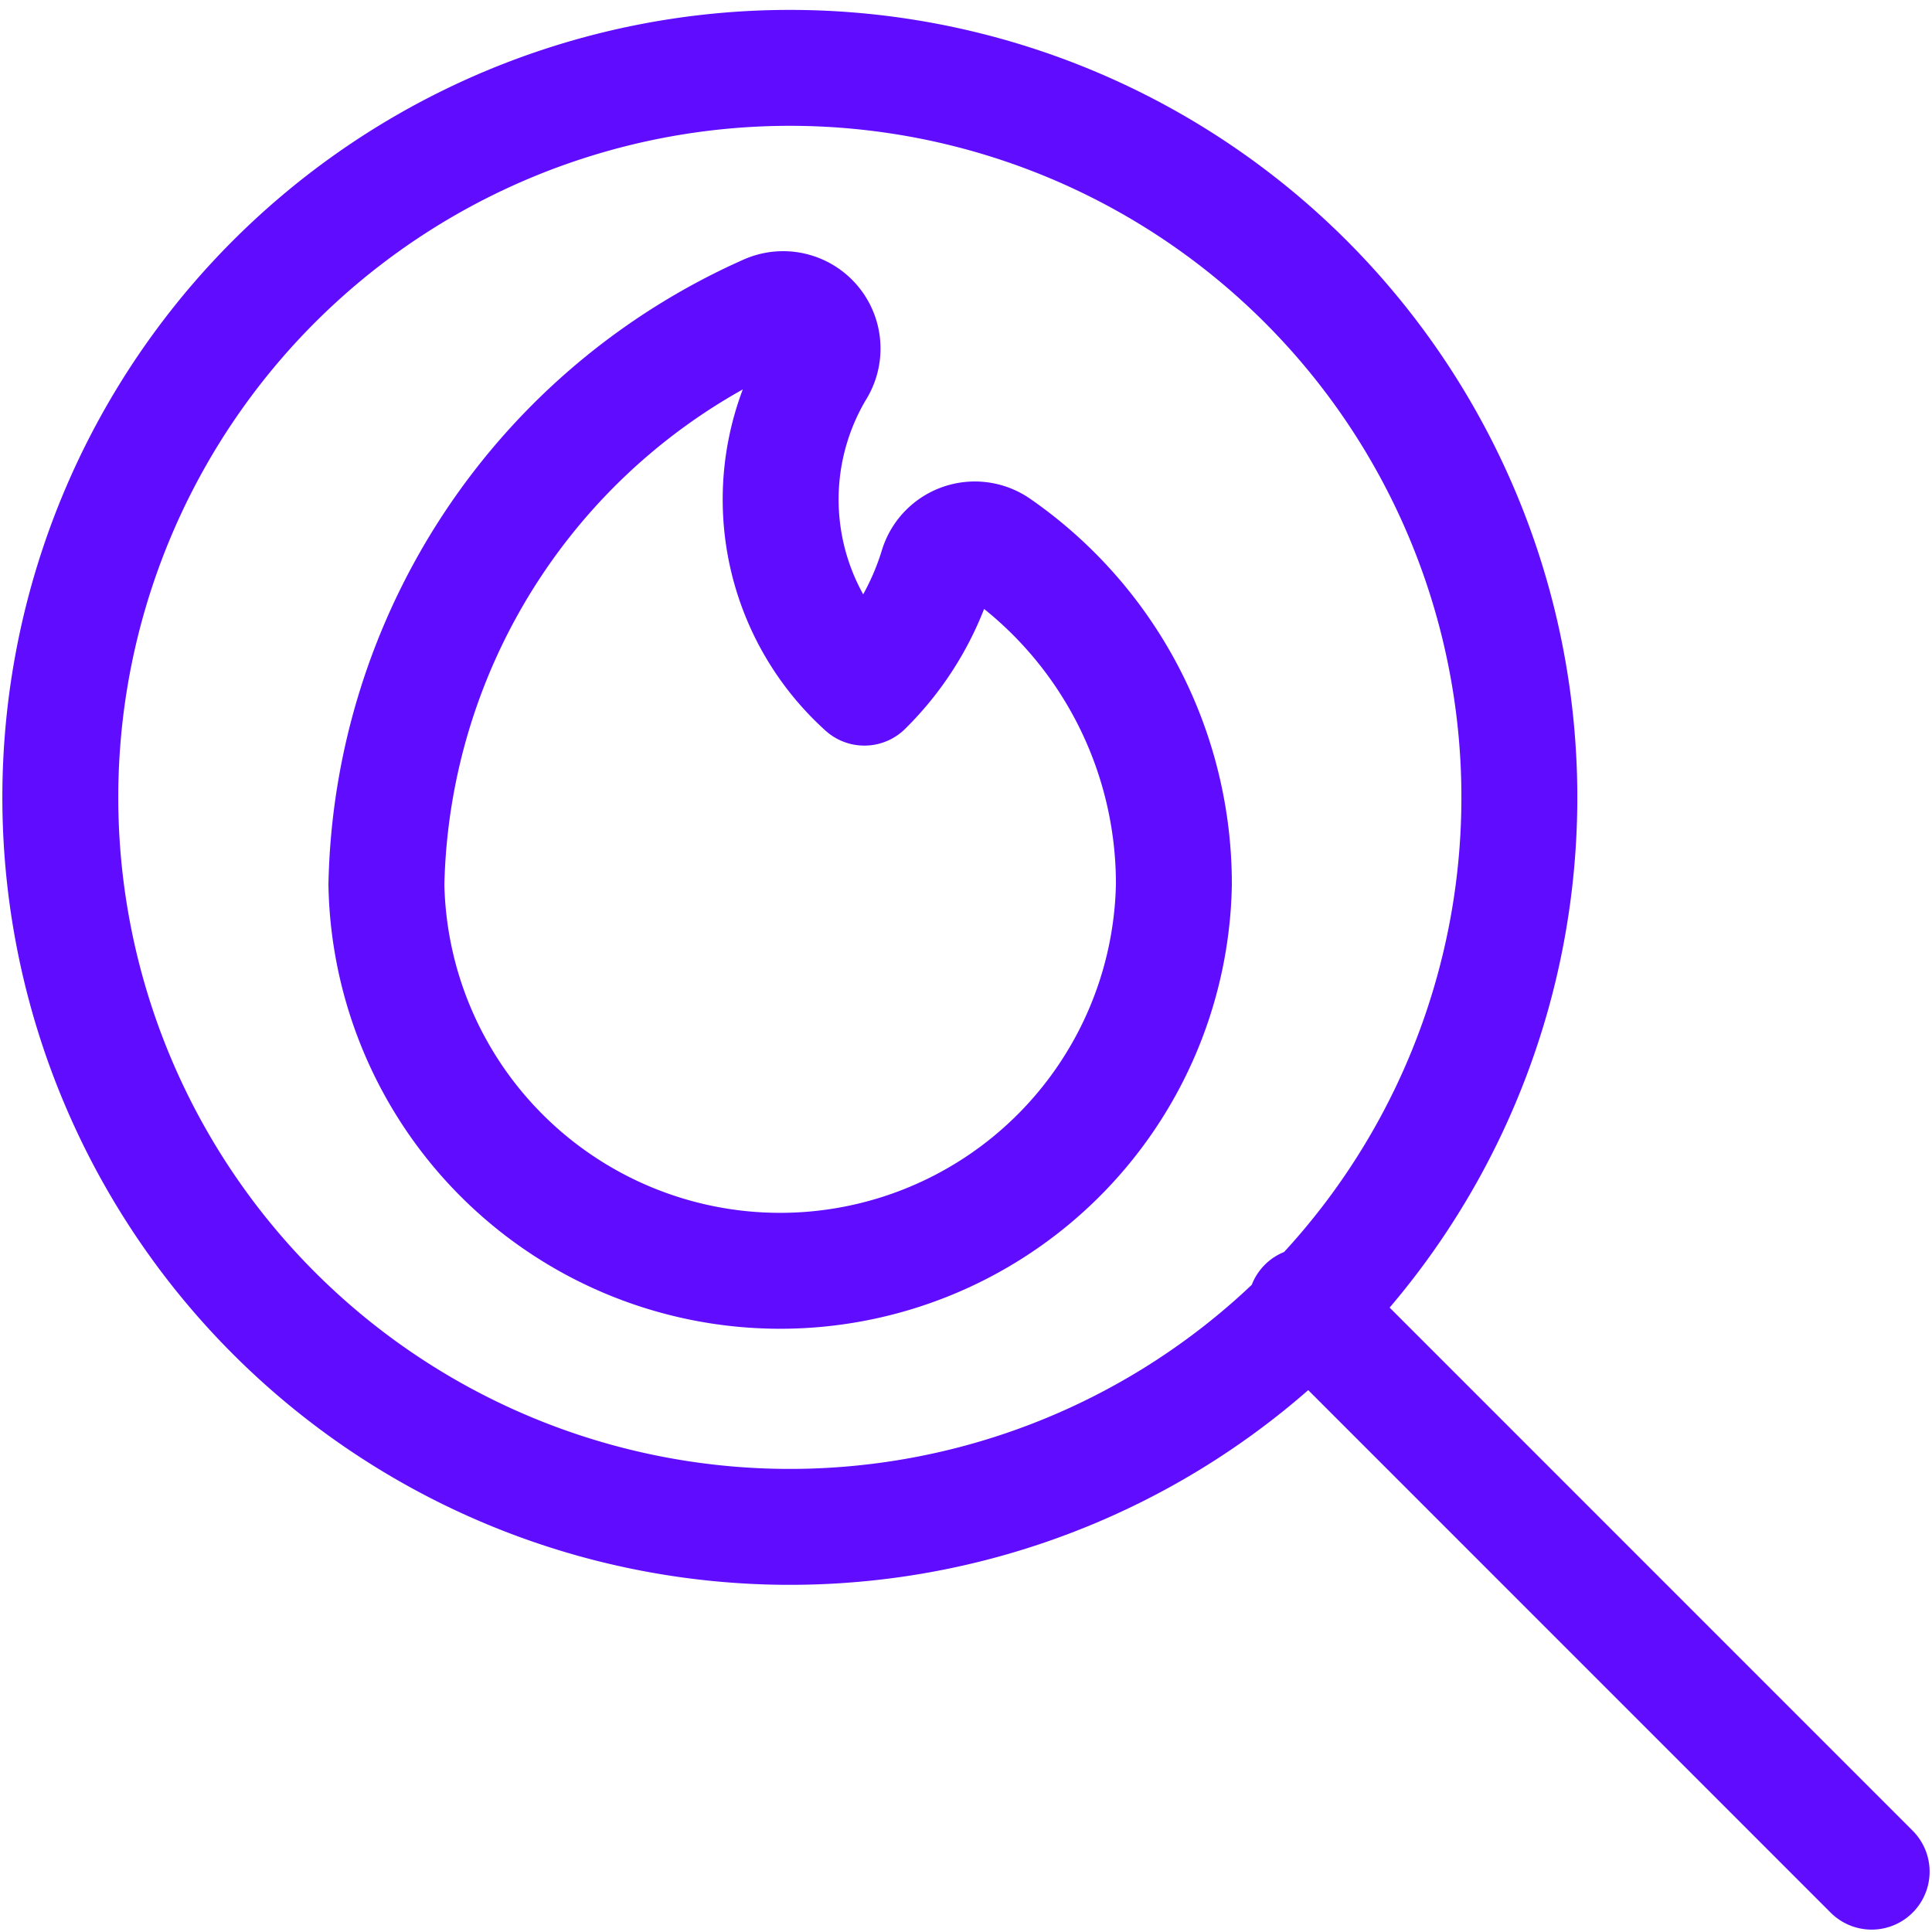 <svg width="25" height="25" fill="none" xmlns="http://www.w3.org/2000/svg"><rect width="100%" height="100%" fill="#333333" stroke="none"/><g clip-path="url(#clip0_6604_241028)"><path fill="#fff" d="M0 0h25v25H0z"/><path d="M.781 10.22a9.44 9.44 0 1018.879.001 9.44 9.44 0 00-18.879 0zm16.116 6.676l7.322 7.323" stroke="#600DFF" stroke-width="1.5" stroke-linecap="round" stroke-linejoin="round"/><path d="M9.925 4.045a.51.51 0 01.649.723 3.278 3.278 0 00.611 4.13c.44-.434.765-.971.945-1.563a.508.508 0 01.768-.268 5.312 5.312 0 012.292 4.382 5.096 5.096 0 01-10.19 0 8.289 8.289 0 014.925-7.404z" stroke="#600DFF" stroke-width="1.5" stroke-linecap="round" stroke-linejoin="round"/></g><defs><clipPath id="clip0_6604_241028"><path fill="#fff" d="M0 0h25v25H0z"/></clipPath></defs></svg>